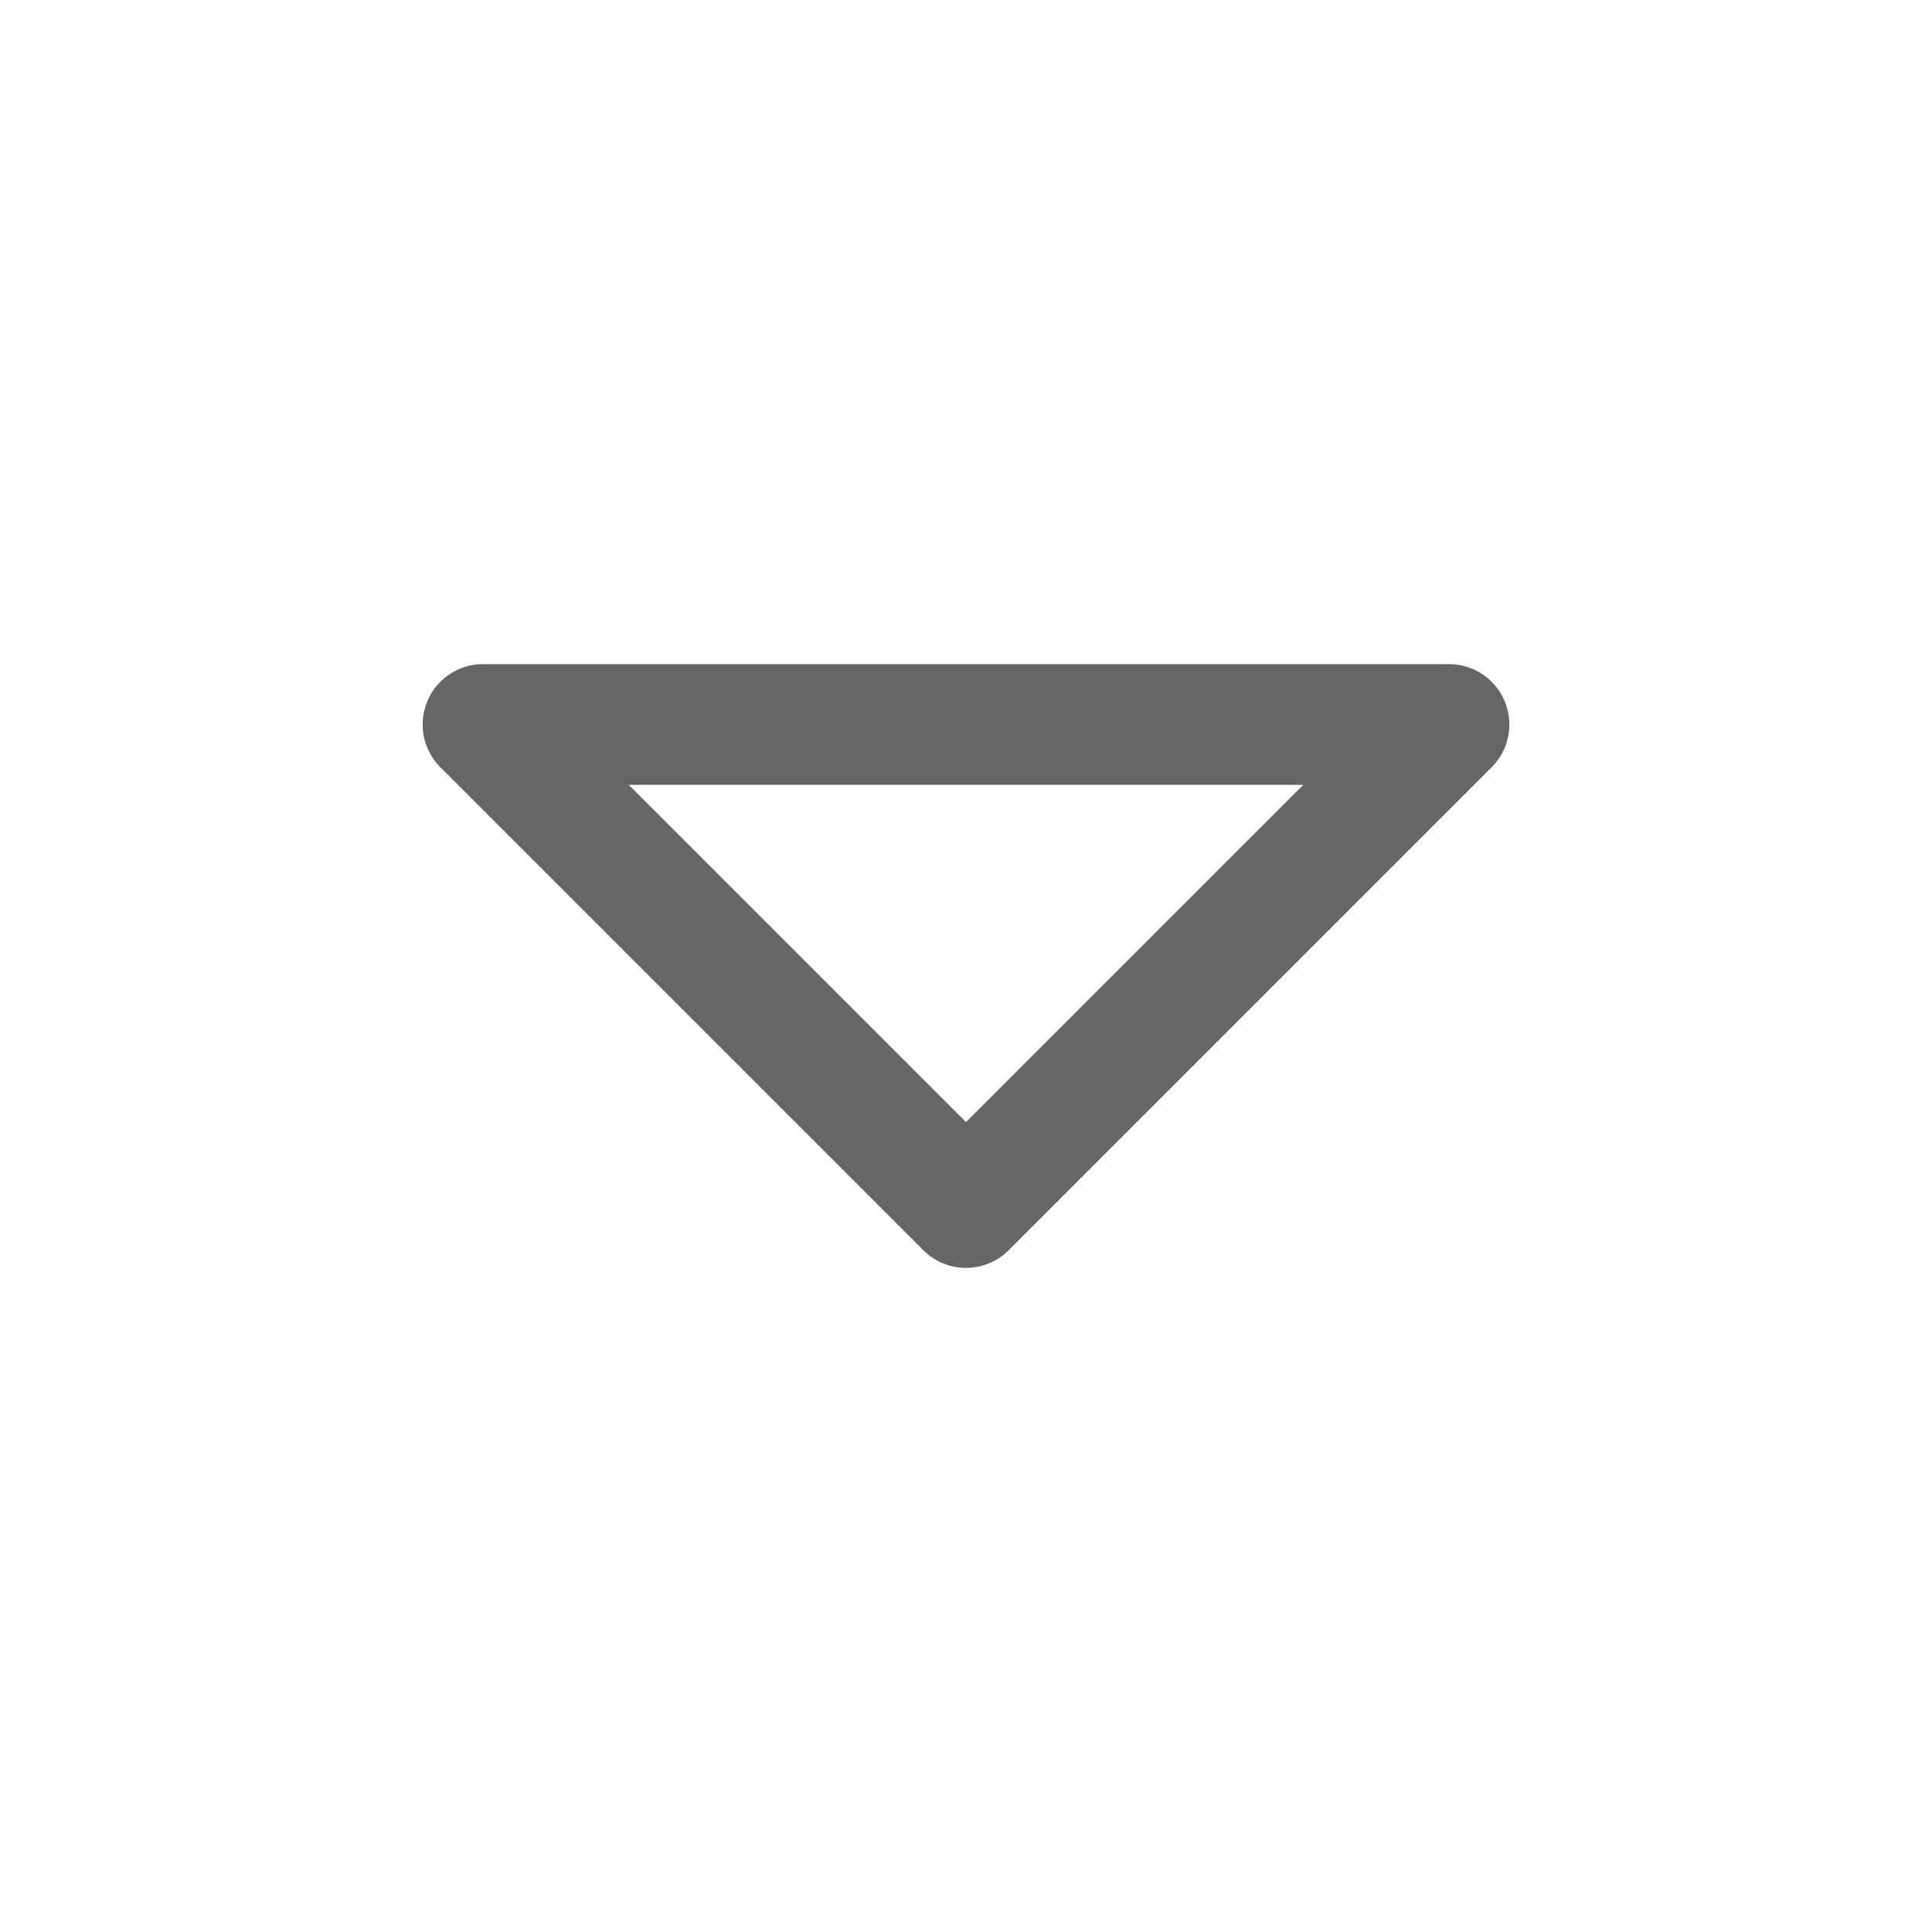<svg xmlns="http://www.w3.org/2000/svg" width="20" height="20" viewBox="0 0 20 20" fill="none">
  <path fill-rule="evenodd" clip-rule="evenodd" d="M4.423 7.261C4.519 7.027 4.747 6.875 5 6.875L15 6.875C15.253 6.875 15.481 7.027 15.577 7.261C15.674 7.494 15.621 7.763 15.442 7.942L10.442 12.942C10.198 13.186 9.802 13.186 9.558 12.942L4.558 7.942C4.379 7.763 4.326 7.494 4.423 7.261ZM6.509 8.125L10 11.616L13.491 8.125L6.509 8.125Z" fill="#666666"/>
</svg>
